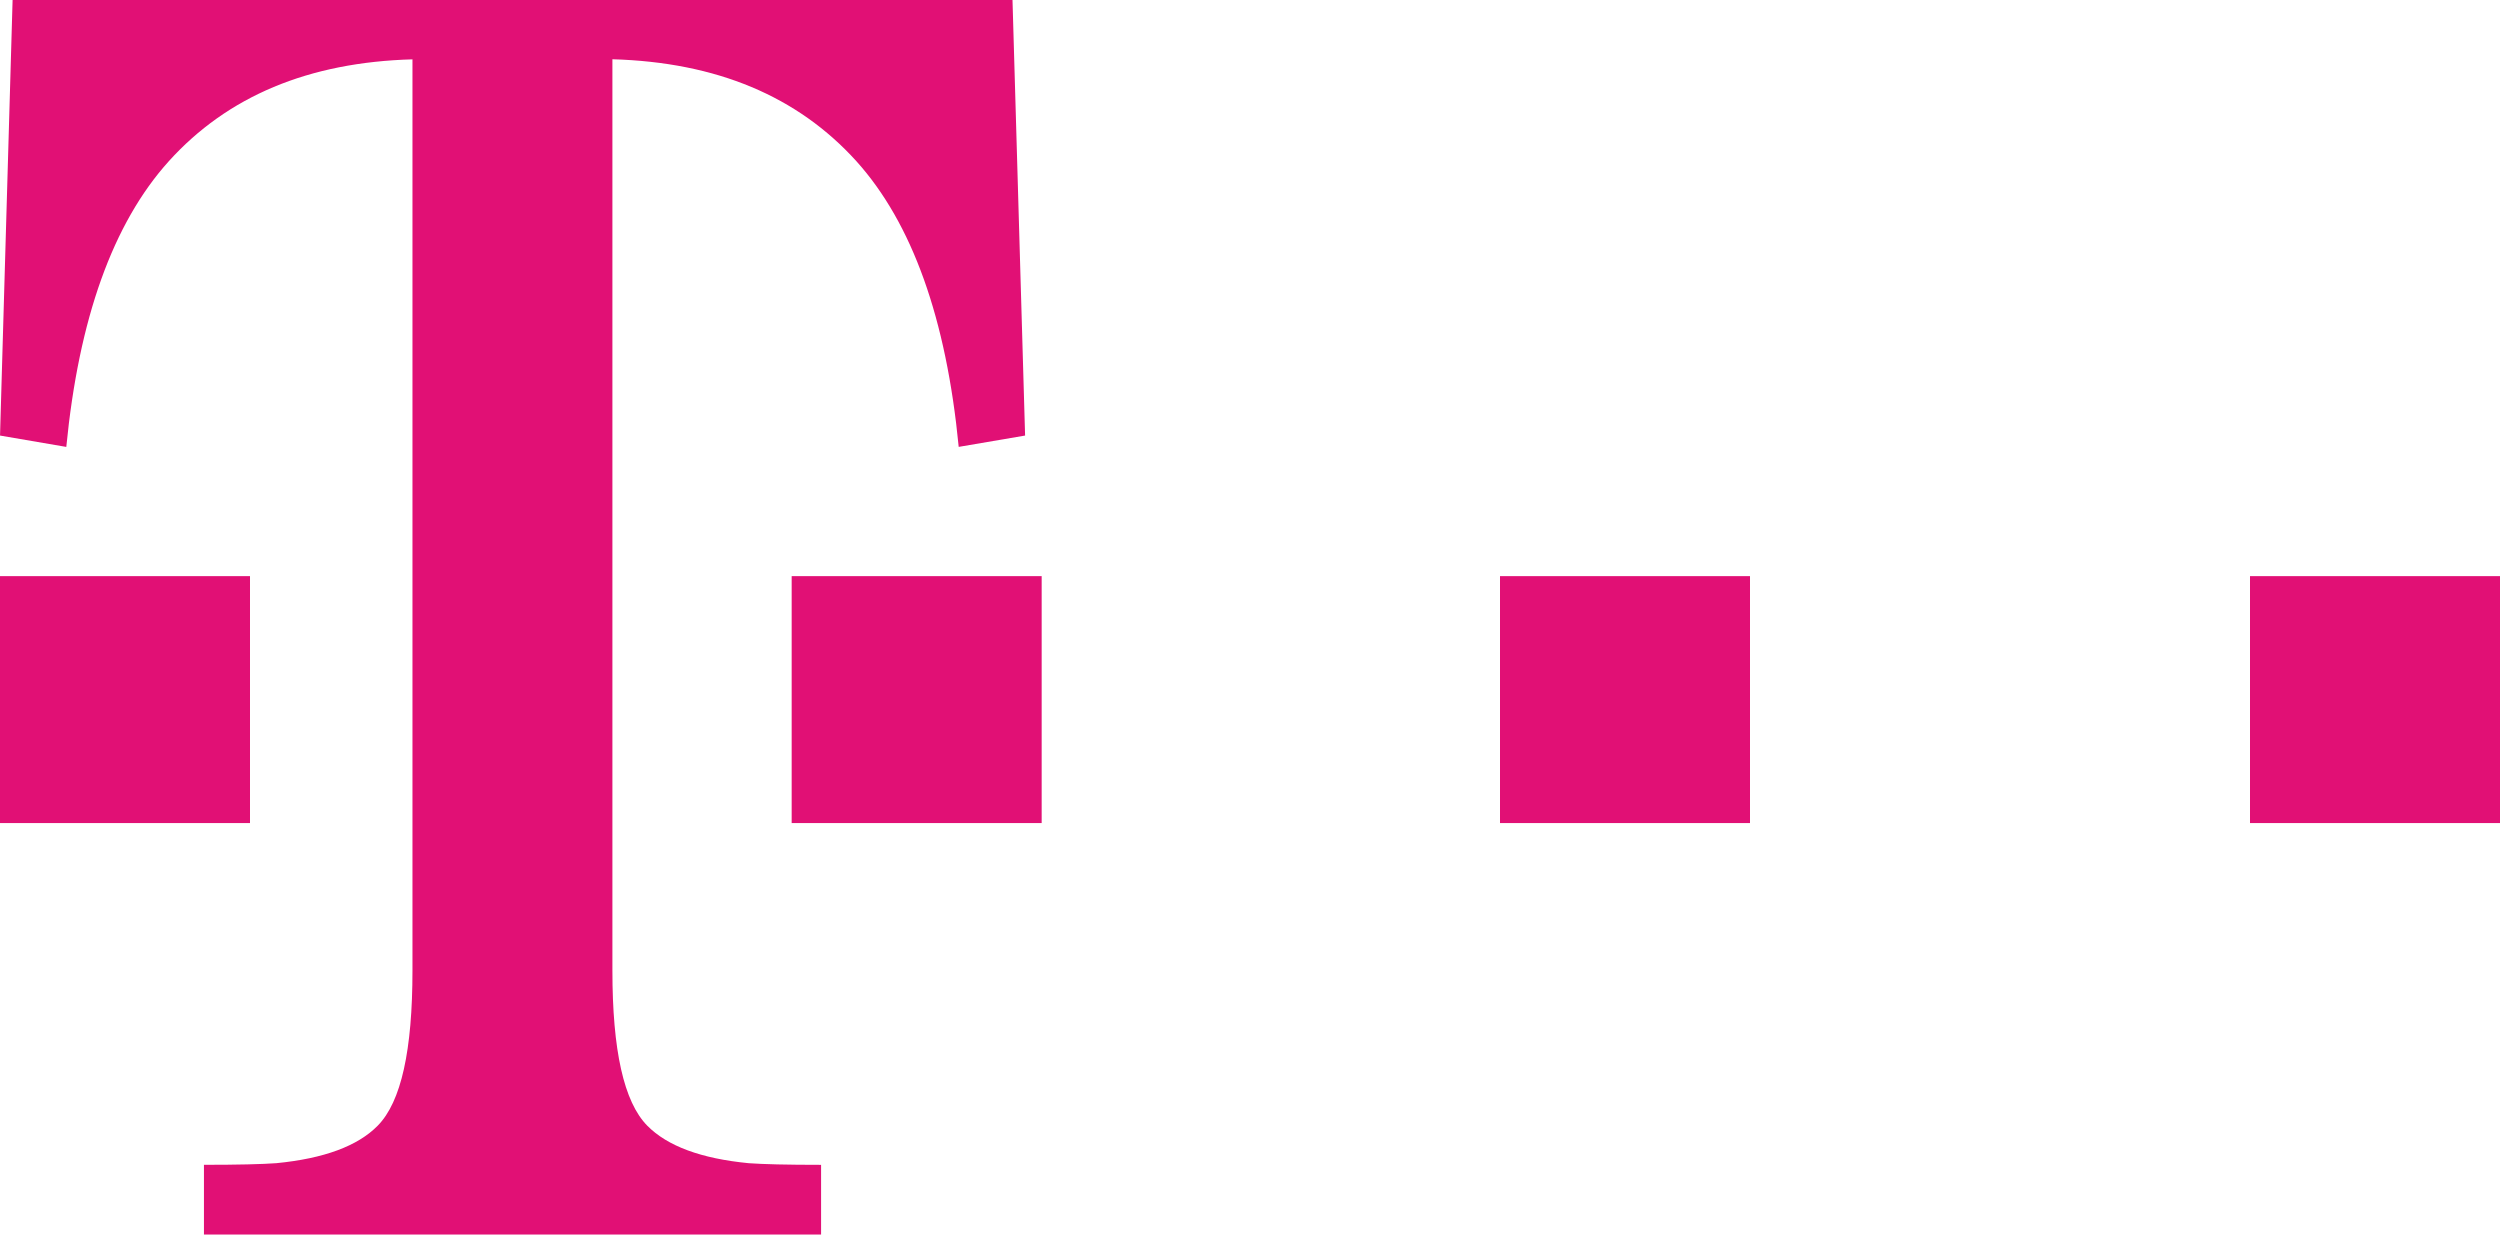 <?xml version="1.0" encoding="UTF-8" standalone="no"?>
<!-- Created with Inkscape (http://www.inkscape.org/) -->

<svg
   xmlns:dc="http://purl.org/dc/elements/1.1/"
   xmlns:cc="http://creativecommons.org/ns#"
   xmlns:rdf="http://www.w3.org/1999/02/22-rdf-syntax-ns#"
   xmlns:svg="http://www.w3.org/2000/svg"
   xmlns="http://www.w3.org/2000/svg"
   version="1.1"
   width="100%"
   height="100%"
   viewBox="0 0 81 40"
   id="Layer_1"
   xml:space="preserve">

  <path
   d="M 8.1,18.667 H 0 v 8 h 8.1 v -8 z m 17.55,8 h 8.1 v -8 h -8.1 v 8 z m 22.95,0 h 8.1 v -8 h -8.1 v 8 z m 24.3,0 H 81 v -8 h -8.1 v 8 z M 0.408,0.001 0.001,14.112 2.148,14.48 C 2.553,10.325 3.656,7.237 5.468,5.225 7.37,3.119 9.997,2.016 13.364,1.923 V 31.443 c 0,2.583 -0.364,4.256 -1.126,5.029 -0.647,0.659 -1.742,1.065 -3.285,1.215 C 8.494,37.721 7.715,37.74 6.608,37.74 V 40 H 26.603 v -2.259 c -1.106,0 -1.886,-0.02 -2.342,-0.053 -1.544,-0.149 -2.639,-0.556 -3.289,-1.215 C 20.211,35.7 19.842,34.029 19.842,31.444 V 1.92 c 3.374,0.096 5.999,1.197 7.906,3.304 1.81,2.012 2.912,5.1 3.314,9.255 L 33.213,14.112 32.805,0 H 0.408 v 0.001 z"
   id="path3063"
   style="fill:#e11075" />
</svg>